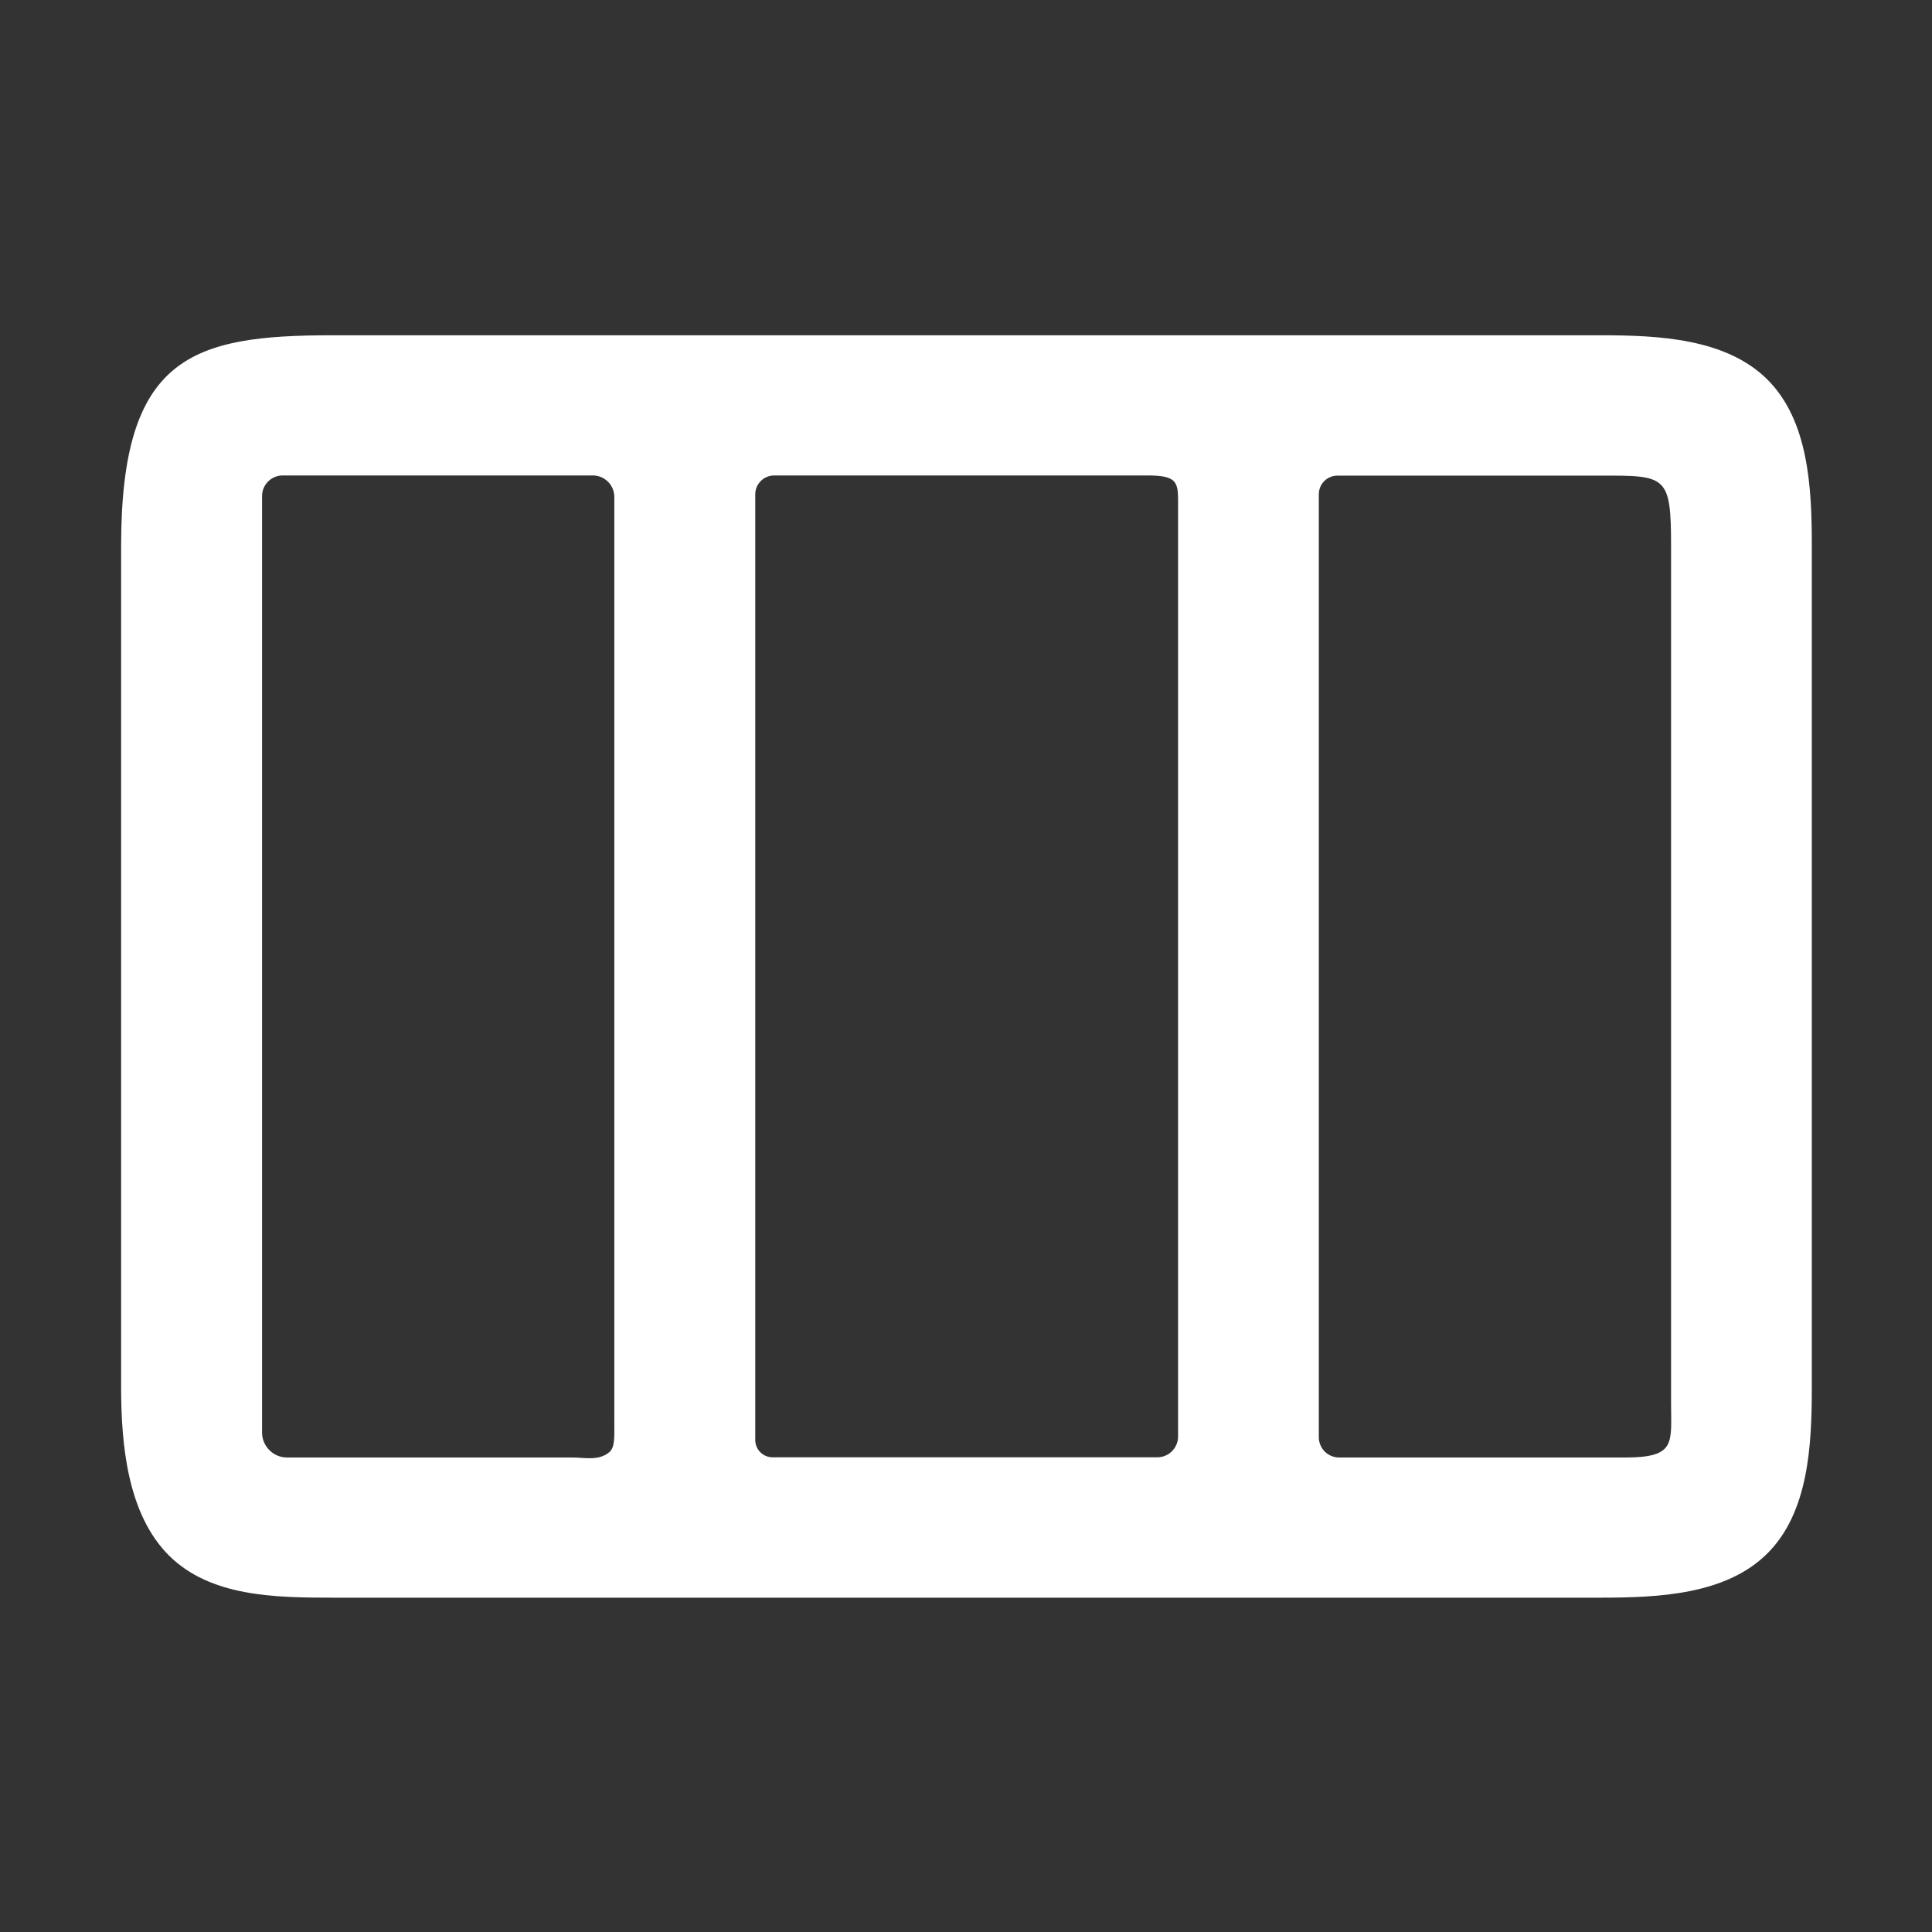 <?xml version="1.0" standalone="no"?><!DOCTYPE svg PUBLIC "-//W3C//DTD SVG 1.1//EN" "http://www.w3.org/Graphics/SVG/1.1/DTD/svg11.dtd"><svg t="1611818729651" class="icon" viewBox="0 0 1024 1024" version="1.1" xmlns="http://www.w3.org/2000/svg" p-id="3245" xmlns:xlink="http://www.w3.org/1999/xlink" width="128" height="128"><rect x="0" y="0" width="1024" height="1024" fill="#333333" stroke="none"/><defs><style type="text/css"></style></defs><path d="M848.3 252.1H708.9c-5.5 0-9.9 4.4-9.9 9.9v499.7c0 6 4.8 10.8 10.8 10.8h151.7c27 0 24.2-7.7 24.2-28.8V289.2c0-37.2-2.6-37.2-37.4-37.1z m-240.1-0.1H410.3c-5.5 0-10 4.5-10 10v501.2c0 5.1 4.1 9.2 9.2 9.2h203.9c6 0 11-4.9 11-11V264.2c-0.1-9.1-1.6-12.2-16.2-12.2zM325.6 753.6V263.4c0-6.3-5.1-11.4-11.4-11.4H149.8c-6 0-10.9 4.9-10.9 10.9v496.4c0 7.2 5.9 13.2 13.2 13.2h151.6c5.8 0 13.5 1.9 19.1-2.7 3.2-2.6 2.8-7.8 2.8-16.2zM176.2 177.7h672.1c30.9 0 66.5 1.7 88.4 23.4 21.9 21.8 23.6 57.3 23.6 88.1v446.1c0 30.8-1.7 66.3-23.6 88.1-21.9 21.8-57.5 23.4-88.4 23.4H176.2c-30.9 0-64.7-0.6-86.6-22.3-21.9-21.8-25.4-58.4-25.4-89.2V289.2c0-100.3 37.4-111.5 112-111.5z" p-id="3246" fill="#ffffff"></path></svg>